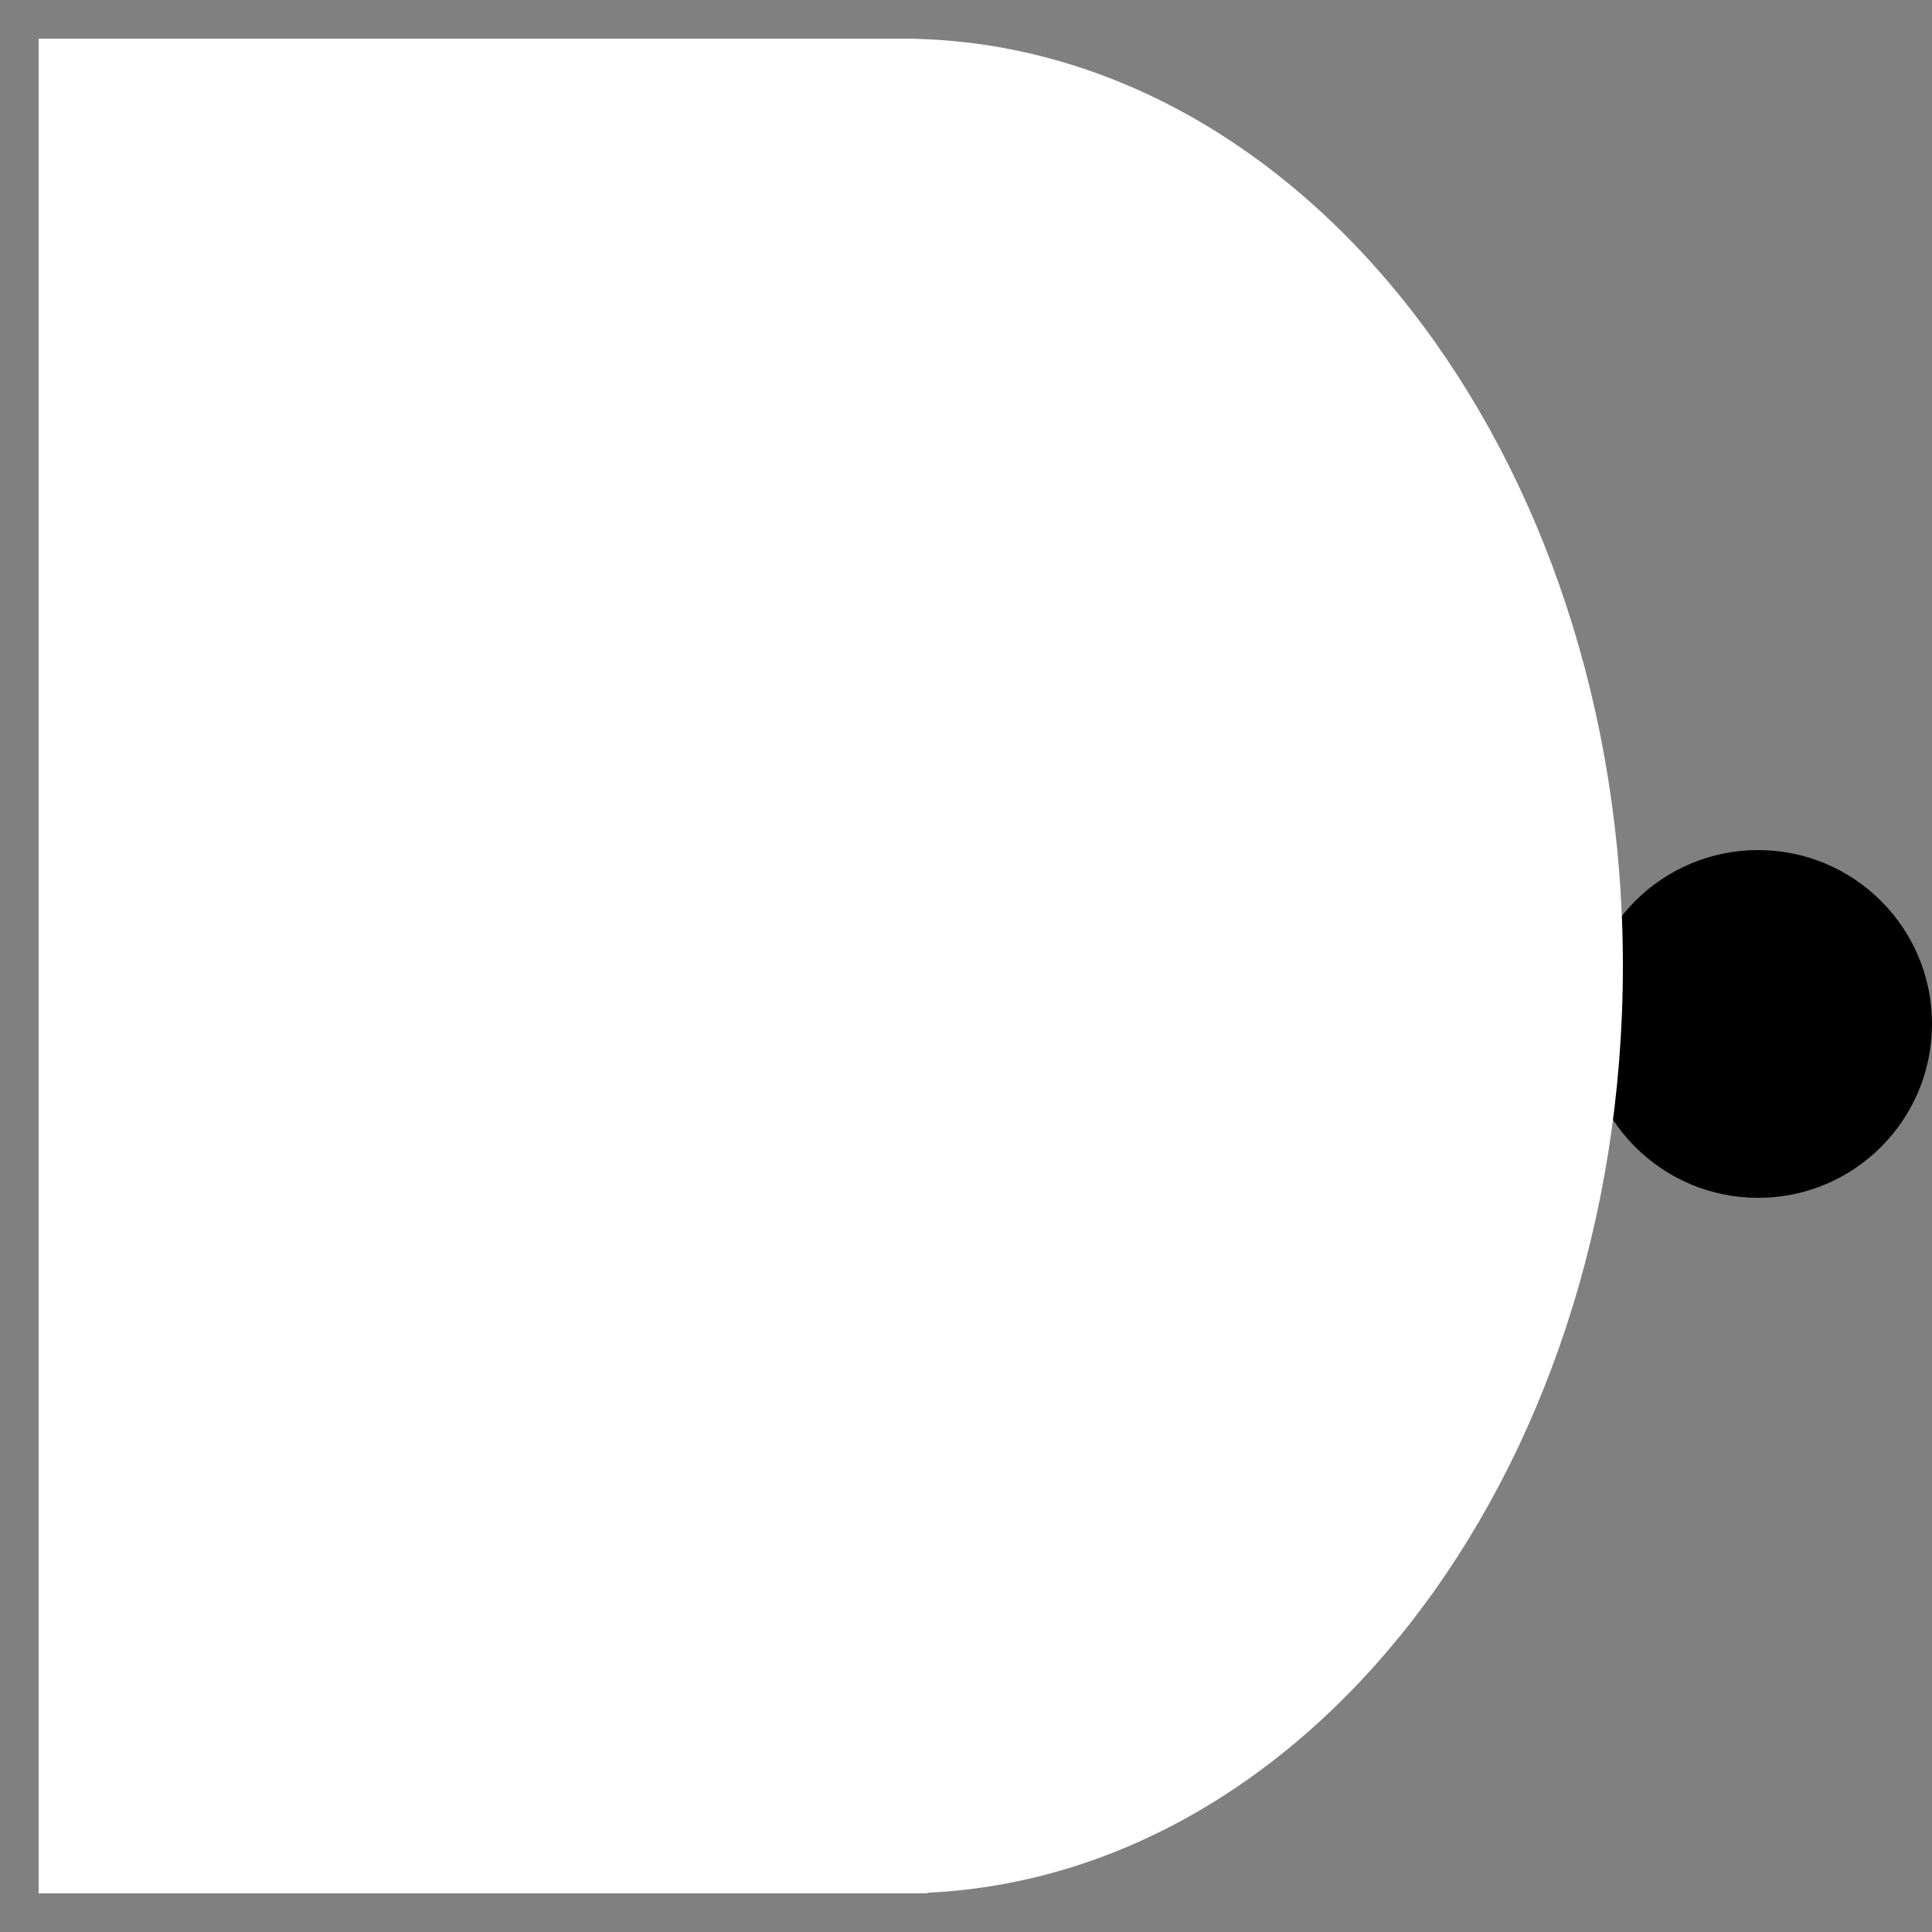 <?xml-stylesheet href="defaultstyles.css" type="text/css"?>
<svg xmlns="http://www.w3.org/2000/svg" xmlns:d="http://www.mathworks.com/blockgraphics" xmlns:xlink="http://www.w3.org/1999/xlink" version="1.1" id="svg_3" width="400" height="400" d:options="Foreground:On;Background:On;PreserveAspect:On;ScalingOnResizeMax:2;StrokeScalingOnZoom:Linear;Rotate:Off;Resize:FitToBlock;Frame:Off">
	<rect width="100%" height="100%" fill="#808080" stroke="none"/>
	<g id="layer_5" title="layer_0">
		<ellipse id="ellipse_40" class="ellipse" style="stroke-width: 16;" d:options="Background:Off;" cx="364" cy="212" rx="36" ry="36"/>
		<path id="ellipse_350" class="path" style="fill:rgb(255, 255, 255);stroke-width: 16;" d=" M 184,8.028 C 184.818,8.009 185.647,7.999 186.475,7.999 C 269.057,7.999 336,93.968 336,200 C 336,306.042 269.057,392.001 186.475,392.001"/>
		<path id="path_60" class="path" style="stroke-width: 16;fill:rgb(255, 255, 255);" d=" M 191.999,389.121 L 191.999,392.001 L 8,392.001 L 8,8 L 189.581,8"/>
	</g>
</svg>

